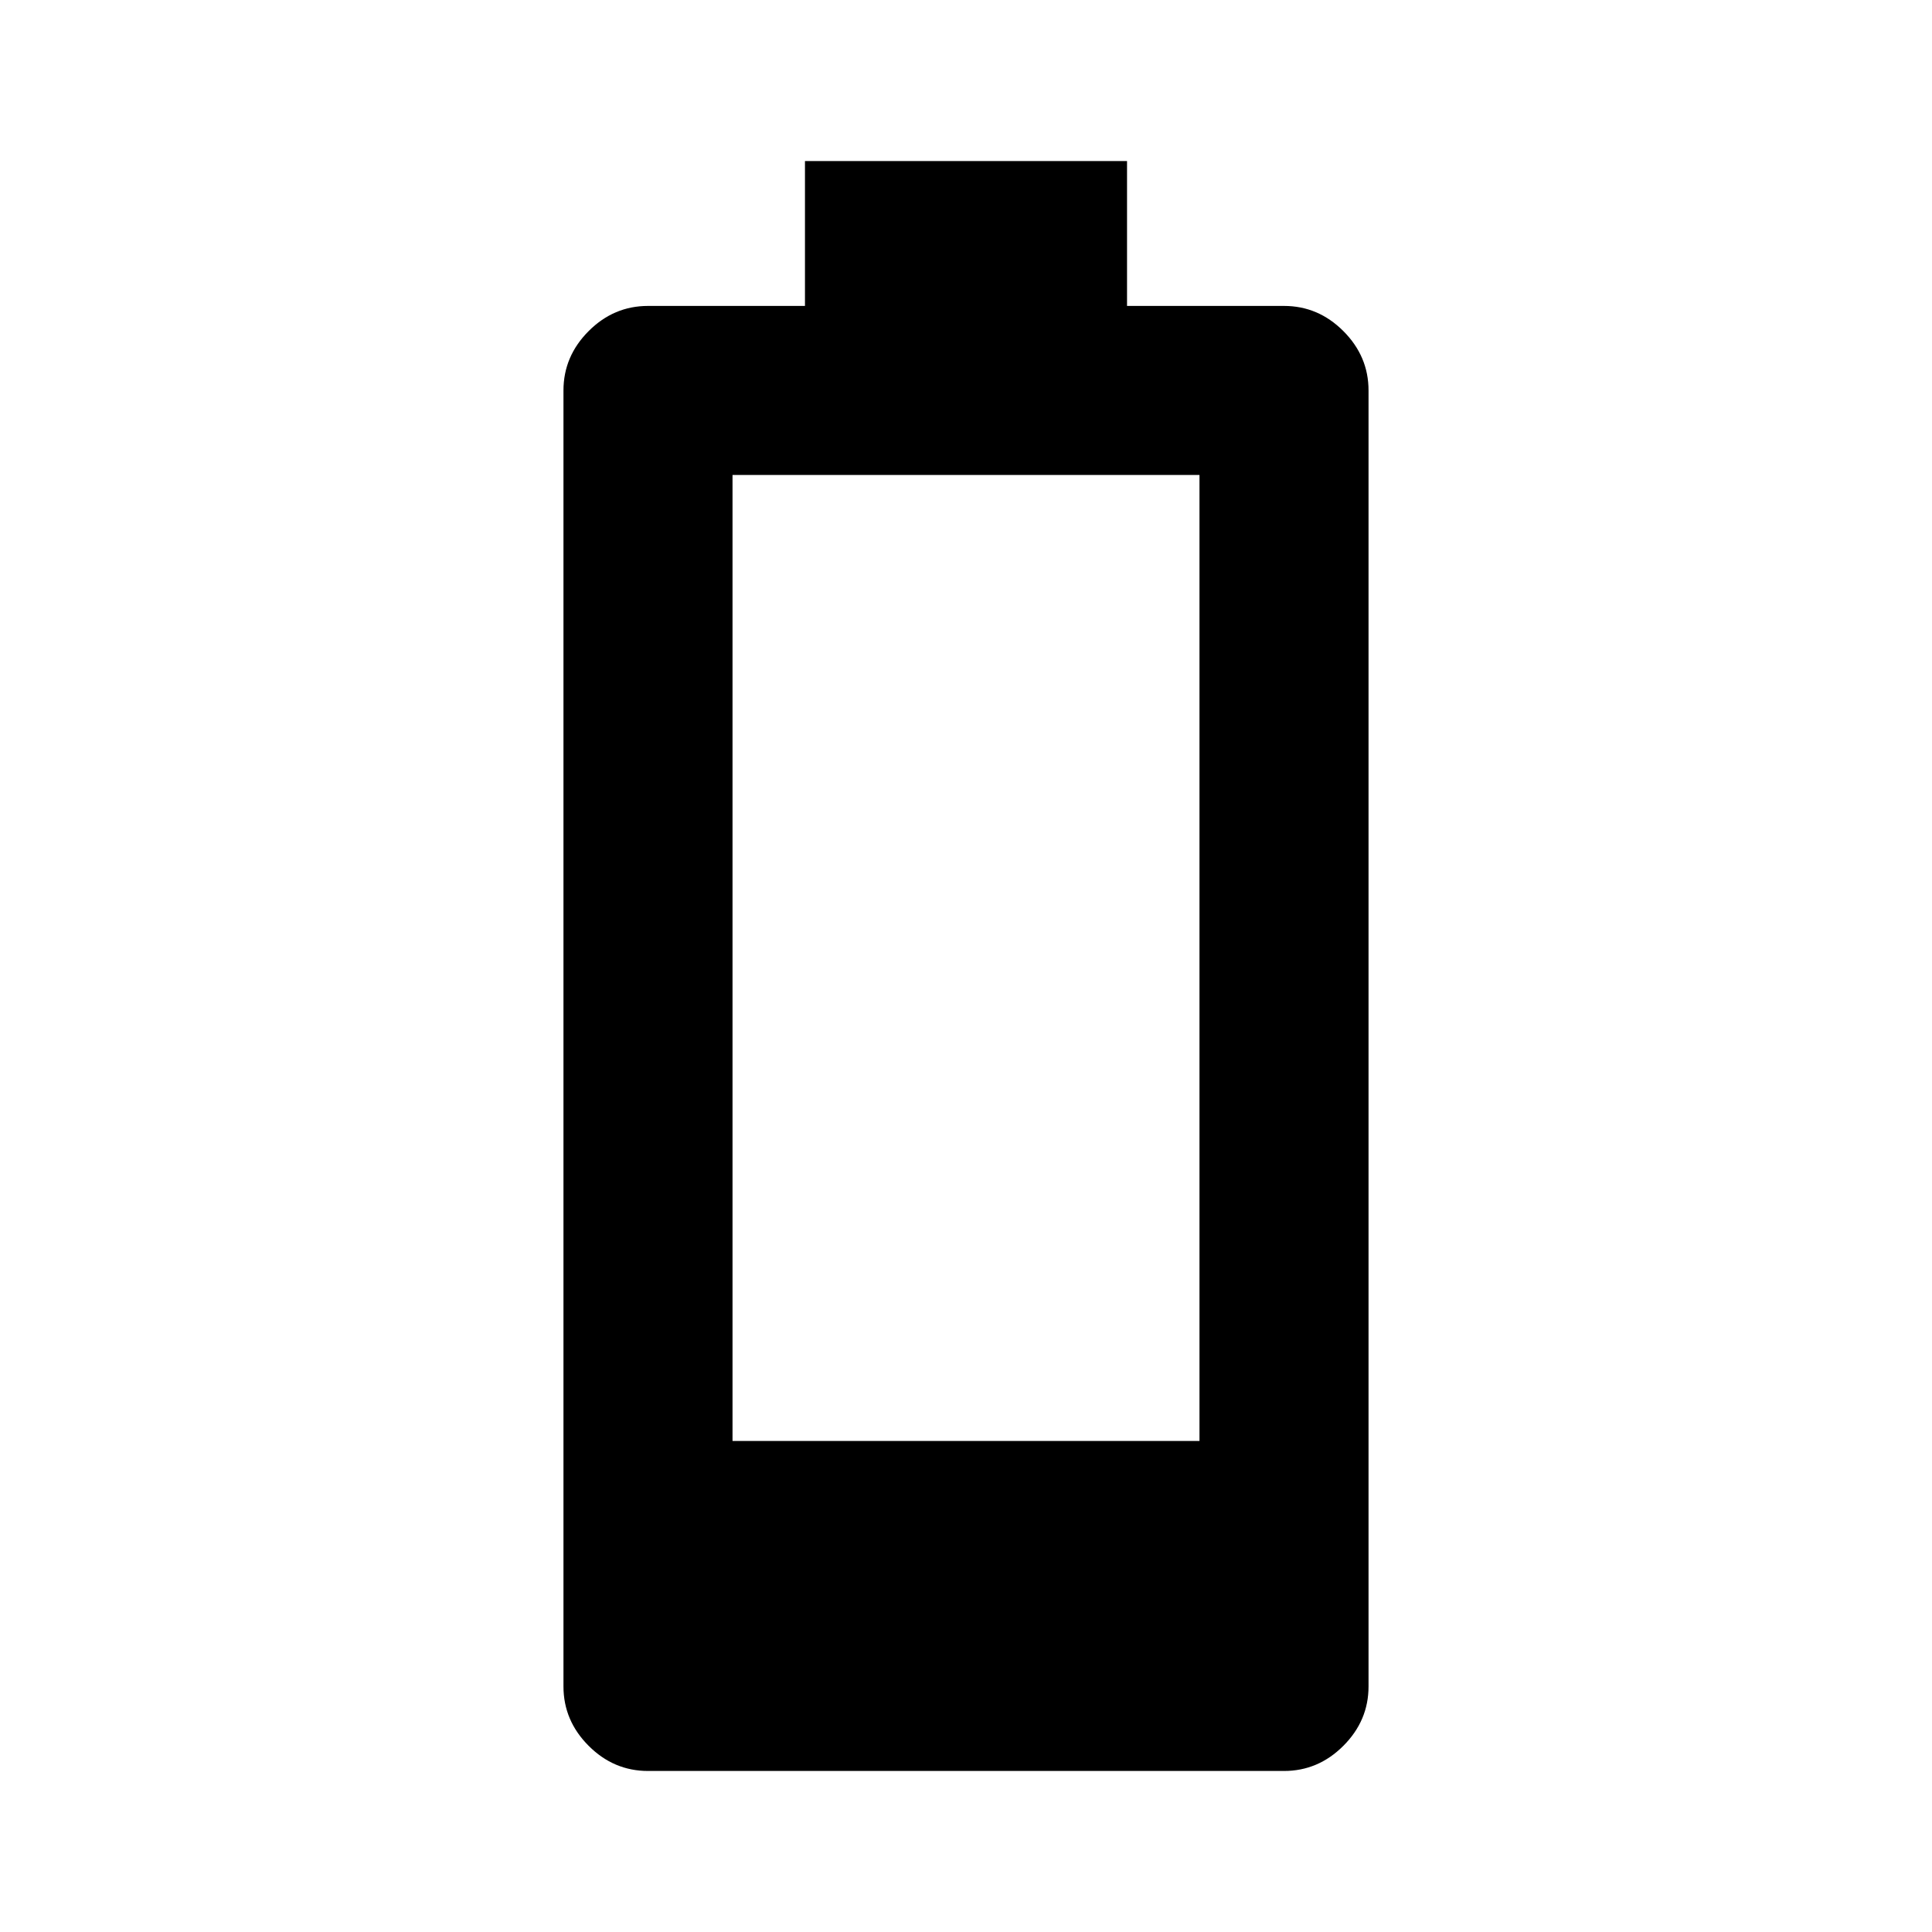 <svg xmlns="http://www.w3.org/2000/svg" viewBox="0 0 20 20"><path d="M6.708 18.333q-.354 0-.614-.26-.261-.261-.261-.615V4.042q0-.354.261-.615.26-.26.614-.26h1.625v-1.5h3.334v1.5h1.625q.354 0 .614.26.261.261.261.615v13.416q0 .354-.261.615-.26.26-.614.26Zm.875-3.416h4.834v-10H7.583Z"/></svg>
